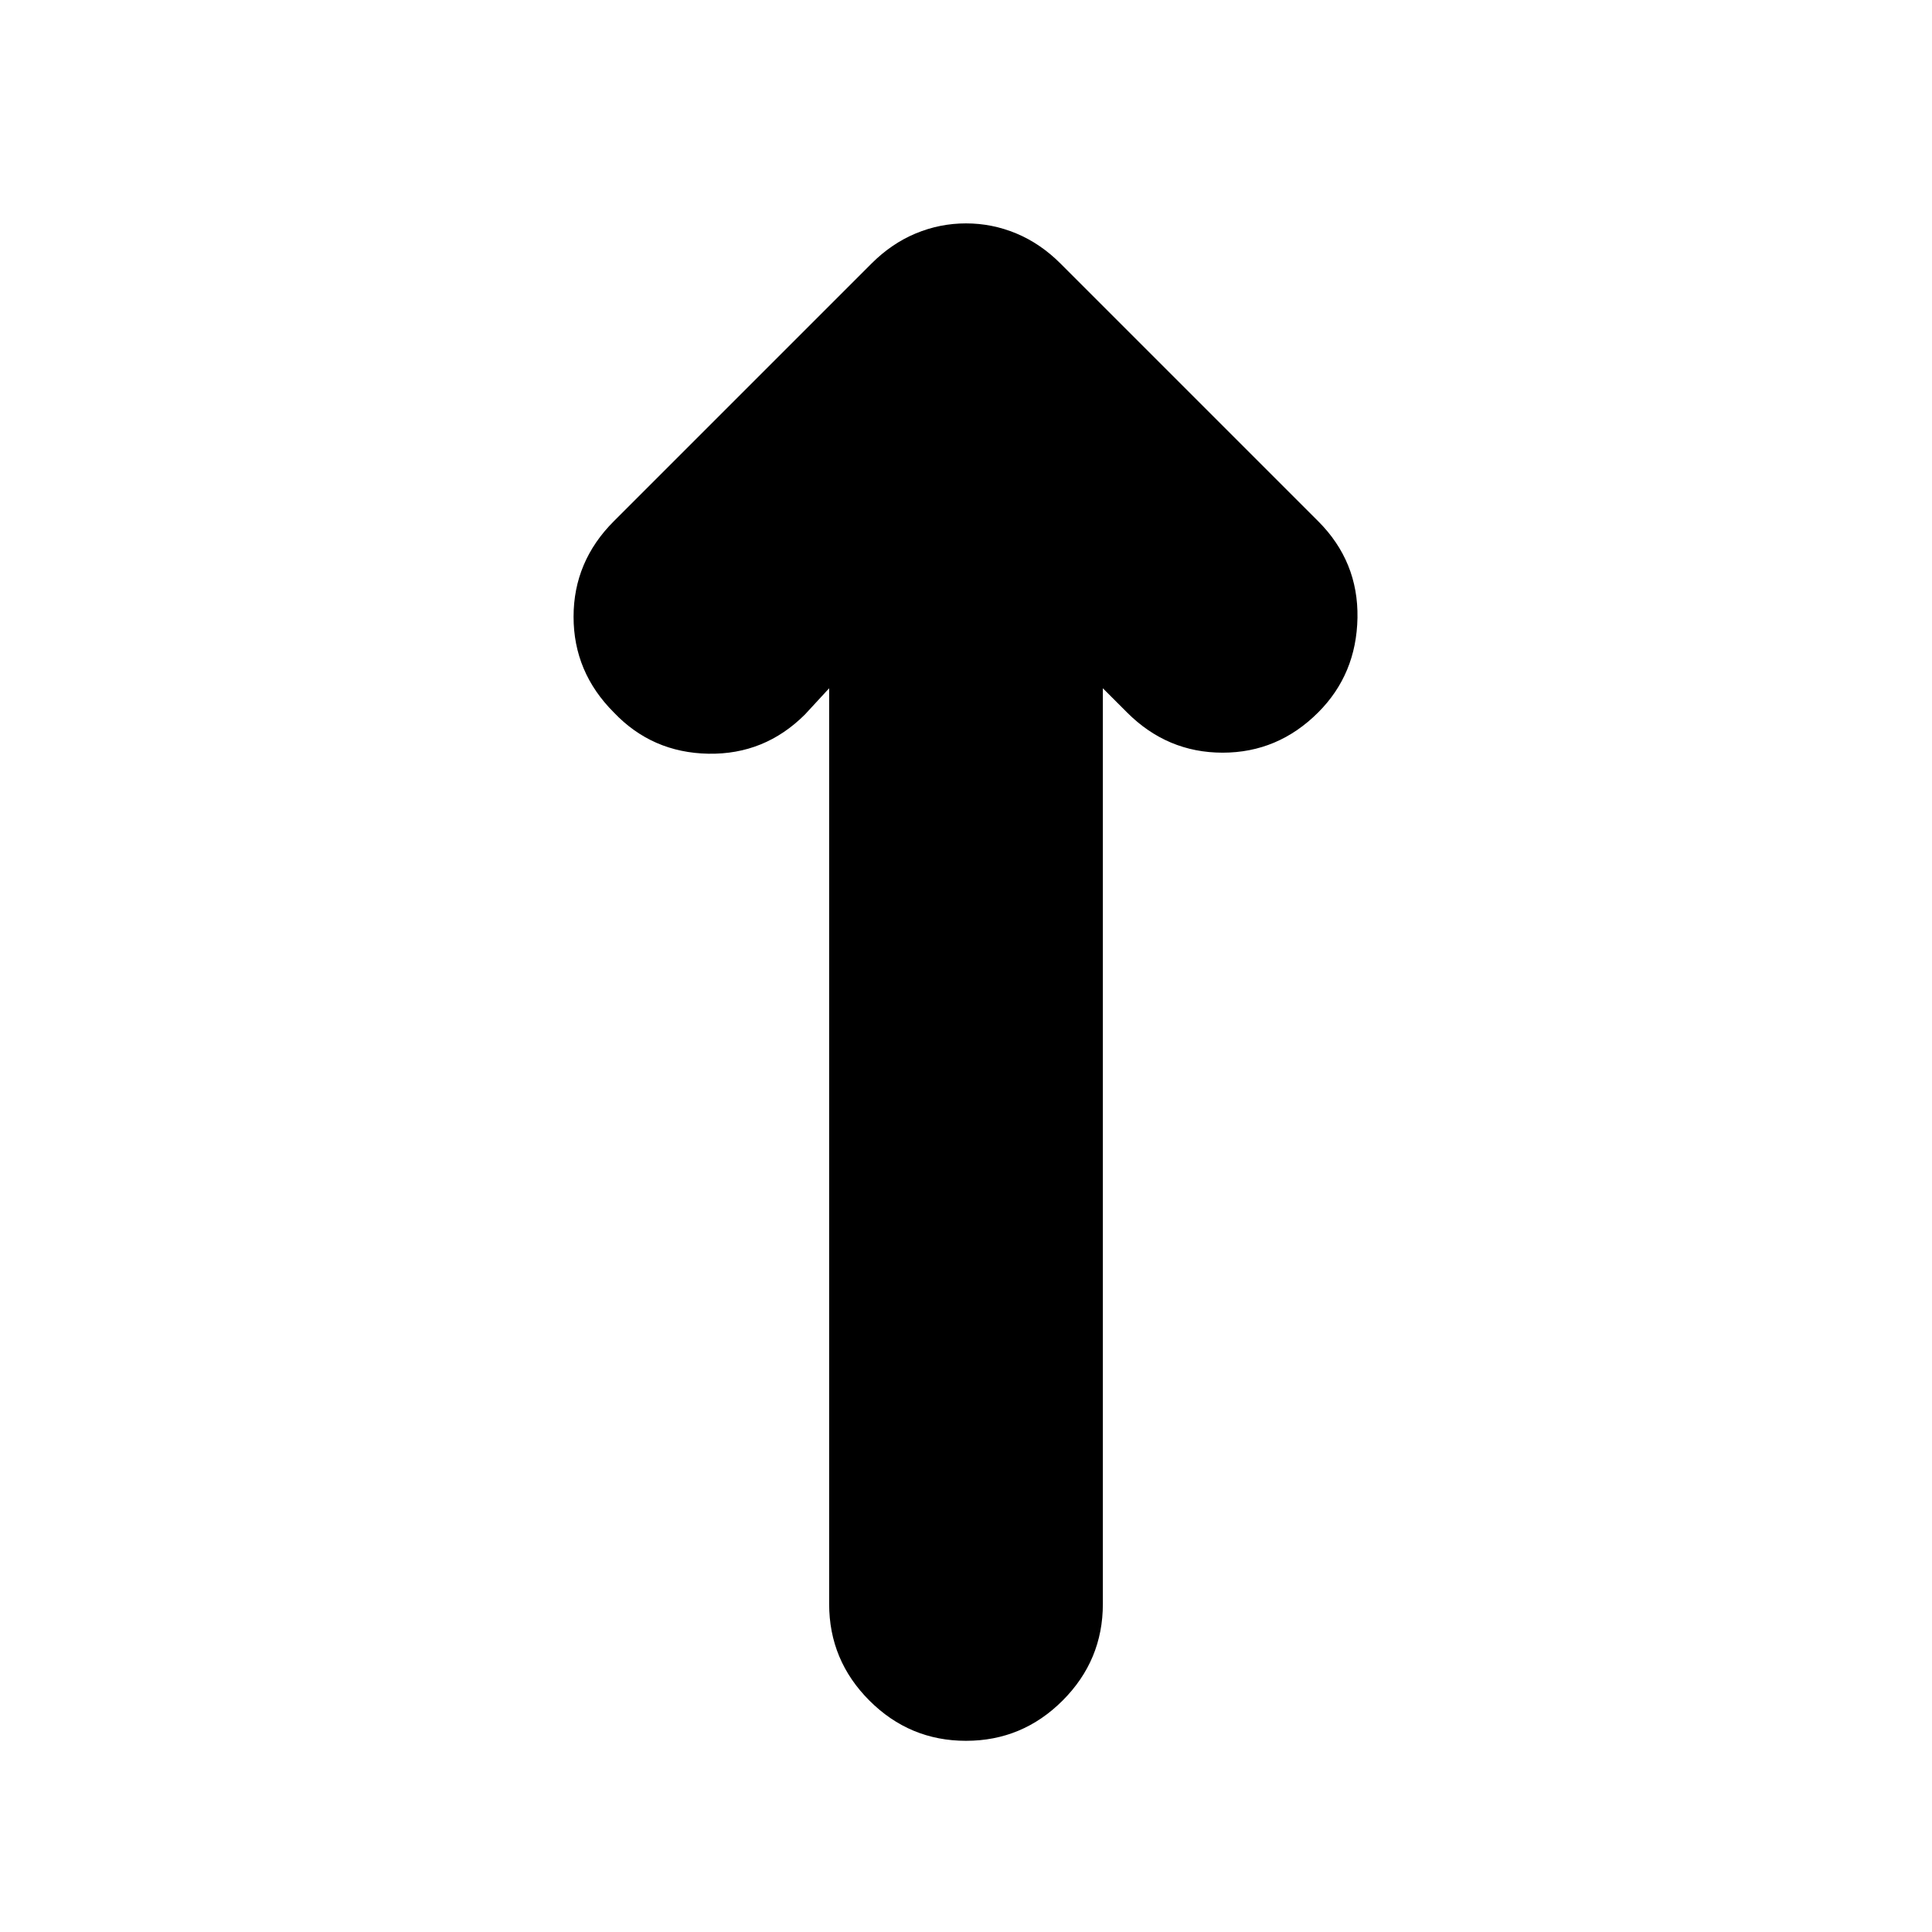 <svg xmlns="http://www.w3.org/2000/svg" height="24" width="24"><path d="M12 21.625q-.7 0-1.2-.5t-.5-1.2V8.55l-.3.325q-.5.5-1.2.488-.7-.013-1.175-.513-.5-.5-.5-1.188 0-.687.5-1.187l3.2-3.2q.25-.25.55-.375.3-.125.625-.125t.625.125q.3.125.55.375l3.2 3.2q.5.5.488 1.2-.013.7-.488 1.175-.5.5-1.187.5-.688 0-1.188-.5l-.3-.3v11.375q0 .7-.5 1.2t-1.2.5Z"/></svg>
